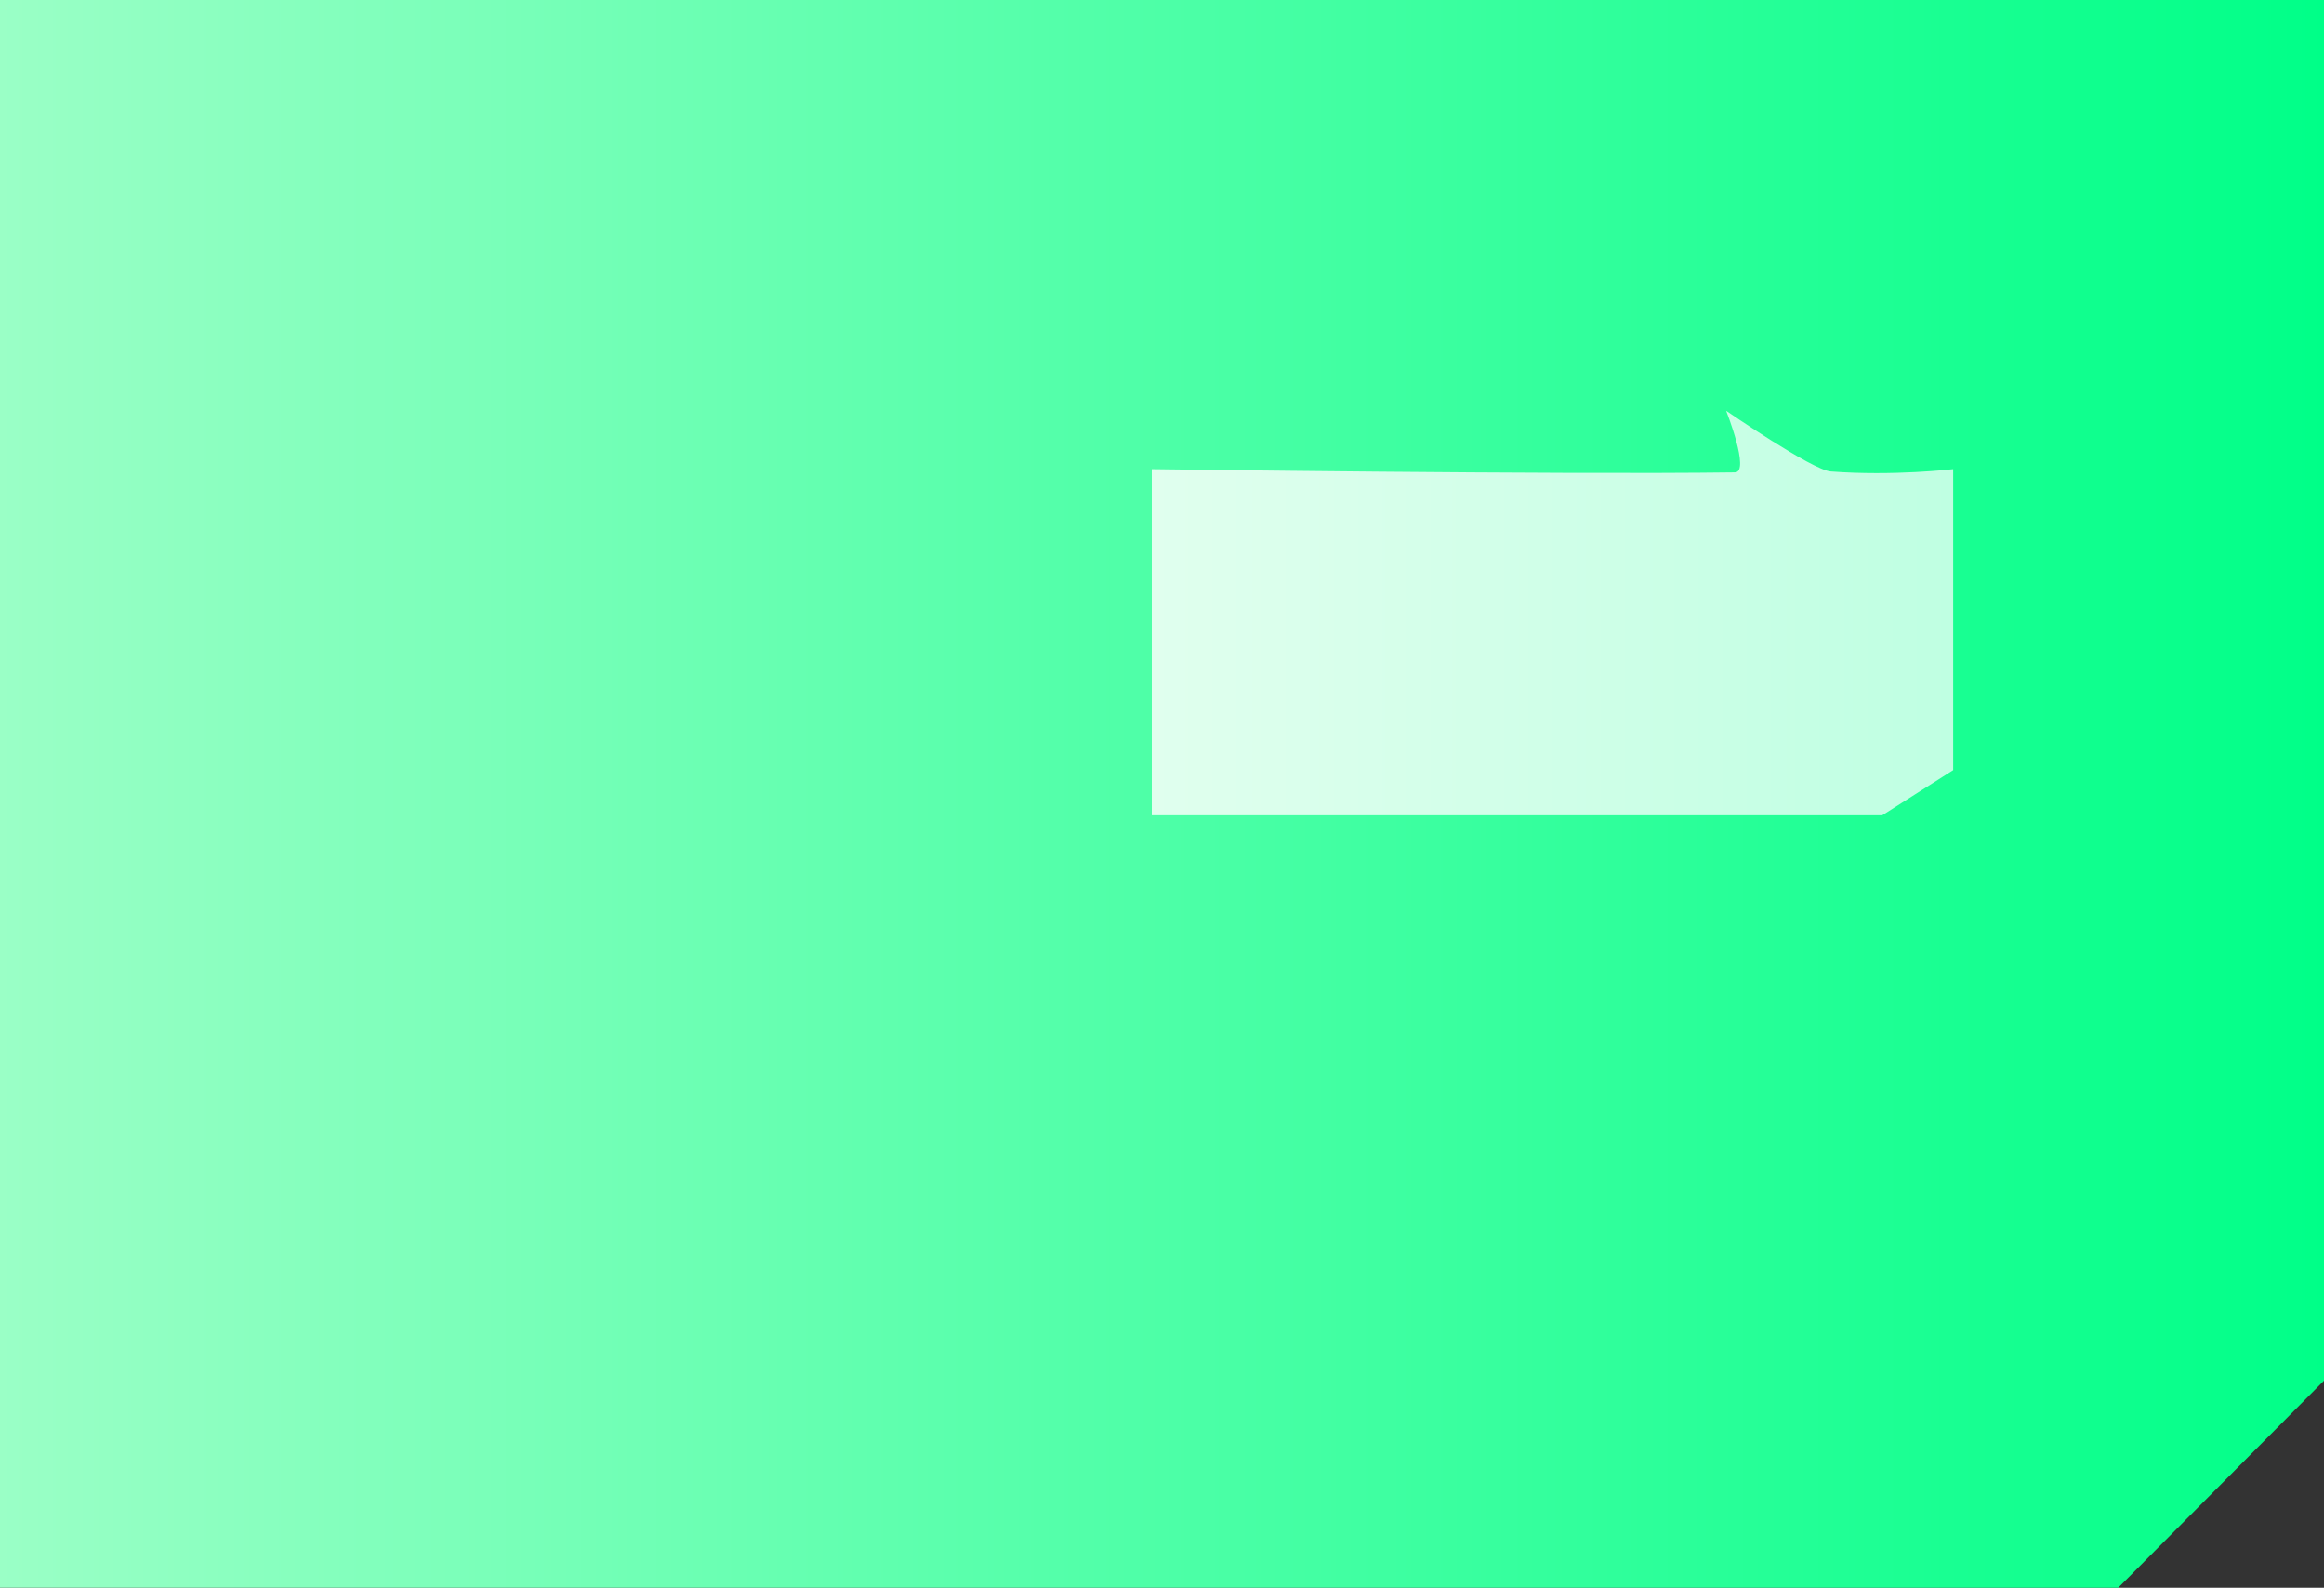 <svg version="1.1" xmlns="http://www.w3.org/2000/svg" xmlns:xlink="http://www.w3.org/1999/xlink" width="196.697" height="134.364" viewBox="0,0,196.697,134.364"><rect x="0" y="0" width="196.697" height="134.364" fill="#333333" stroke="none"/><defs><linearGradient x1="48.152" y1="269.588" x2="244.848" y2="269.588" gradientUnits="userSpaceOnUse" id="color-1"><stop offset="0" stop-color="#9affc6"/><stop offset="1" stop-color="#00ff88"/></linearGradient><linearGradient x1="145.635" y1="256.752" x2="213.464" y2="256.752" gradientUnits="userSpaceOnUse" id="color-2"><stop offset="0" stop-color="#e0ffee"/><stop offset="1" stop-color="#bfffe2"/></linearGradient></defs><g transform="translate(-48.152,-202.407)"><g data-paper-data="{&quot;isPaintingLayer&quot;:true}" fill-rule="nonzero" stroke="none" stroke-width="0" stroke-linecap="butt" stroke-linejoin="miter" stroke-miterlimit="10" stroke-dasharray="" stroke-dashoffset="0" style="mix-blend-mode: normal"><path d="M48.152,336.77v-134.364h196.697v116.839l-17.417,17.525z" fill="url(#color-1)"/><path d="M145.635,271.399v-29.292c0,0 34.327,0.475 49.359,0.274c1.309,-0.018 -0.745,-5.213 -0.745,-5.213c0,0 7.283,5.017 8.854,5.136c5.308,0.403 10.36,-0.197 10.36,-0.197v25.472l-6.006,3.82z" fill="url(#color-2)"/></g></g></svg>